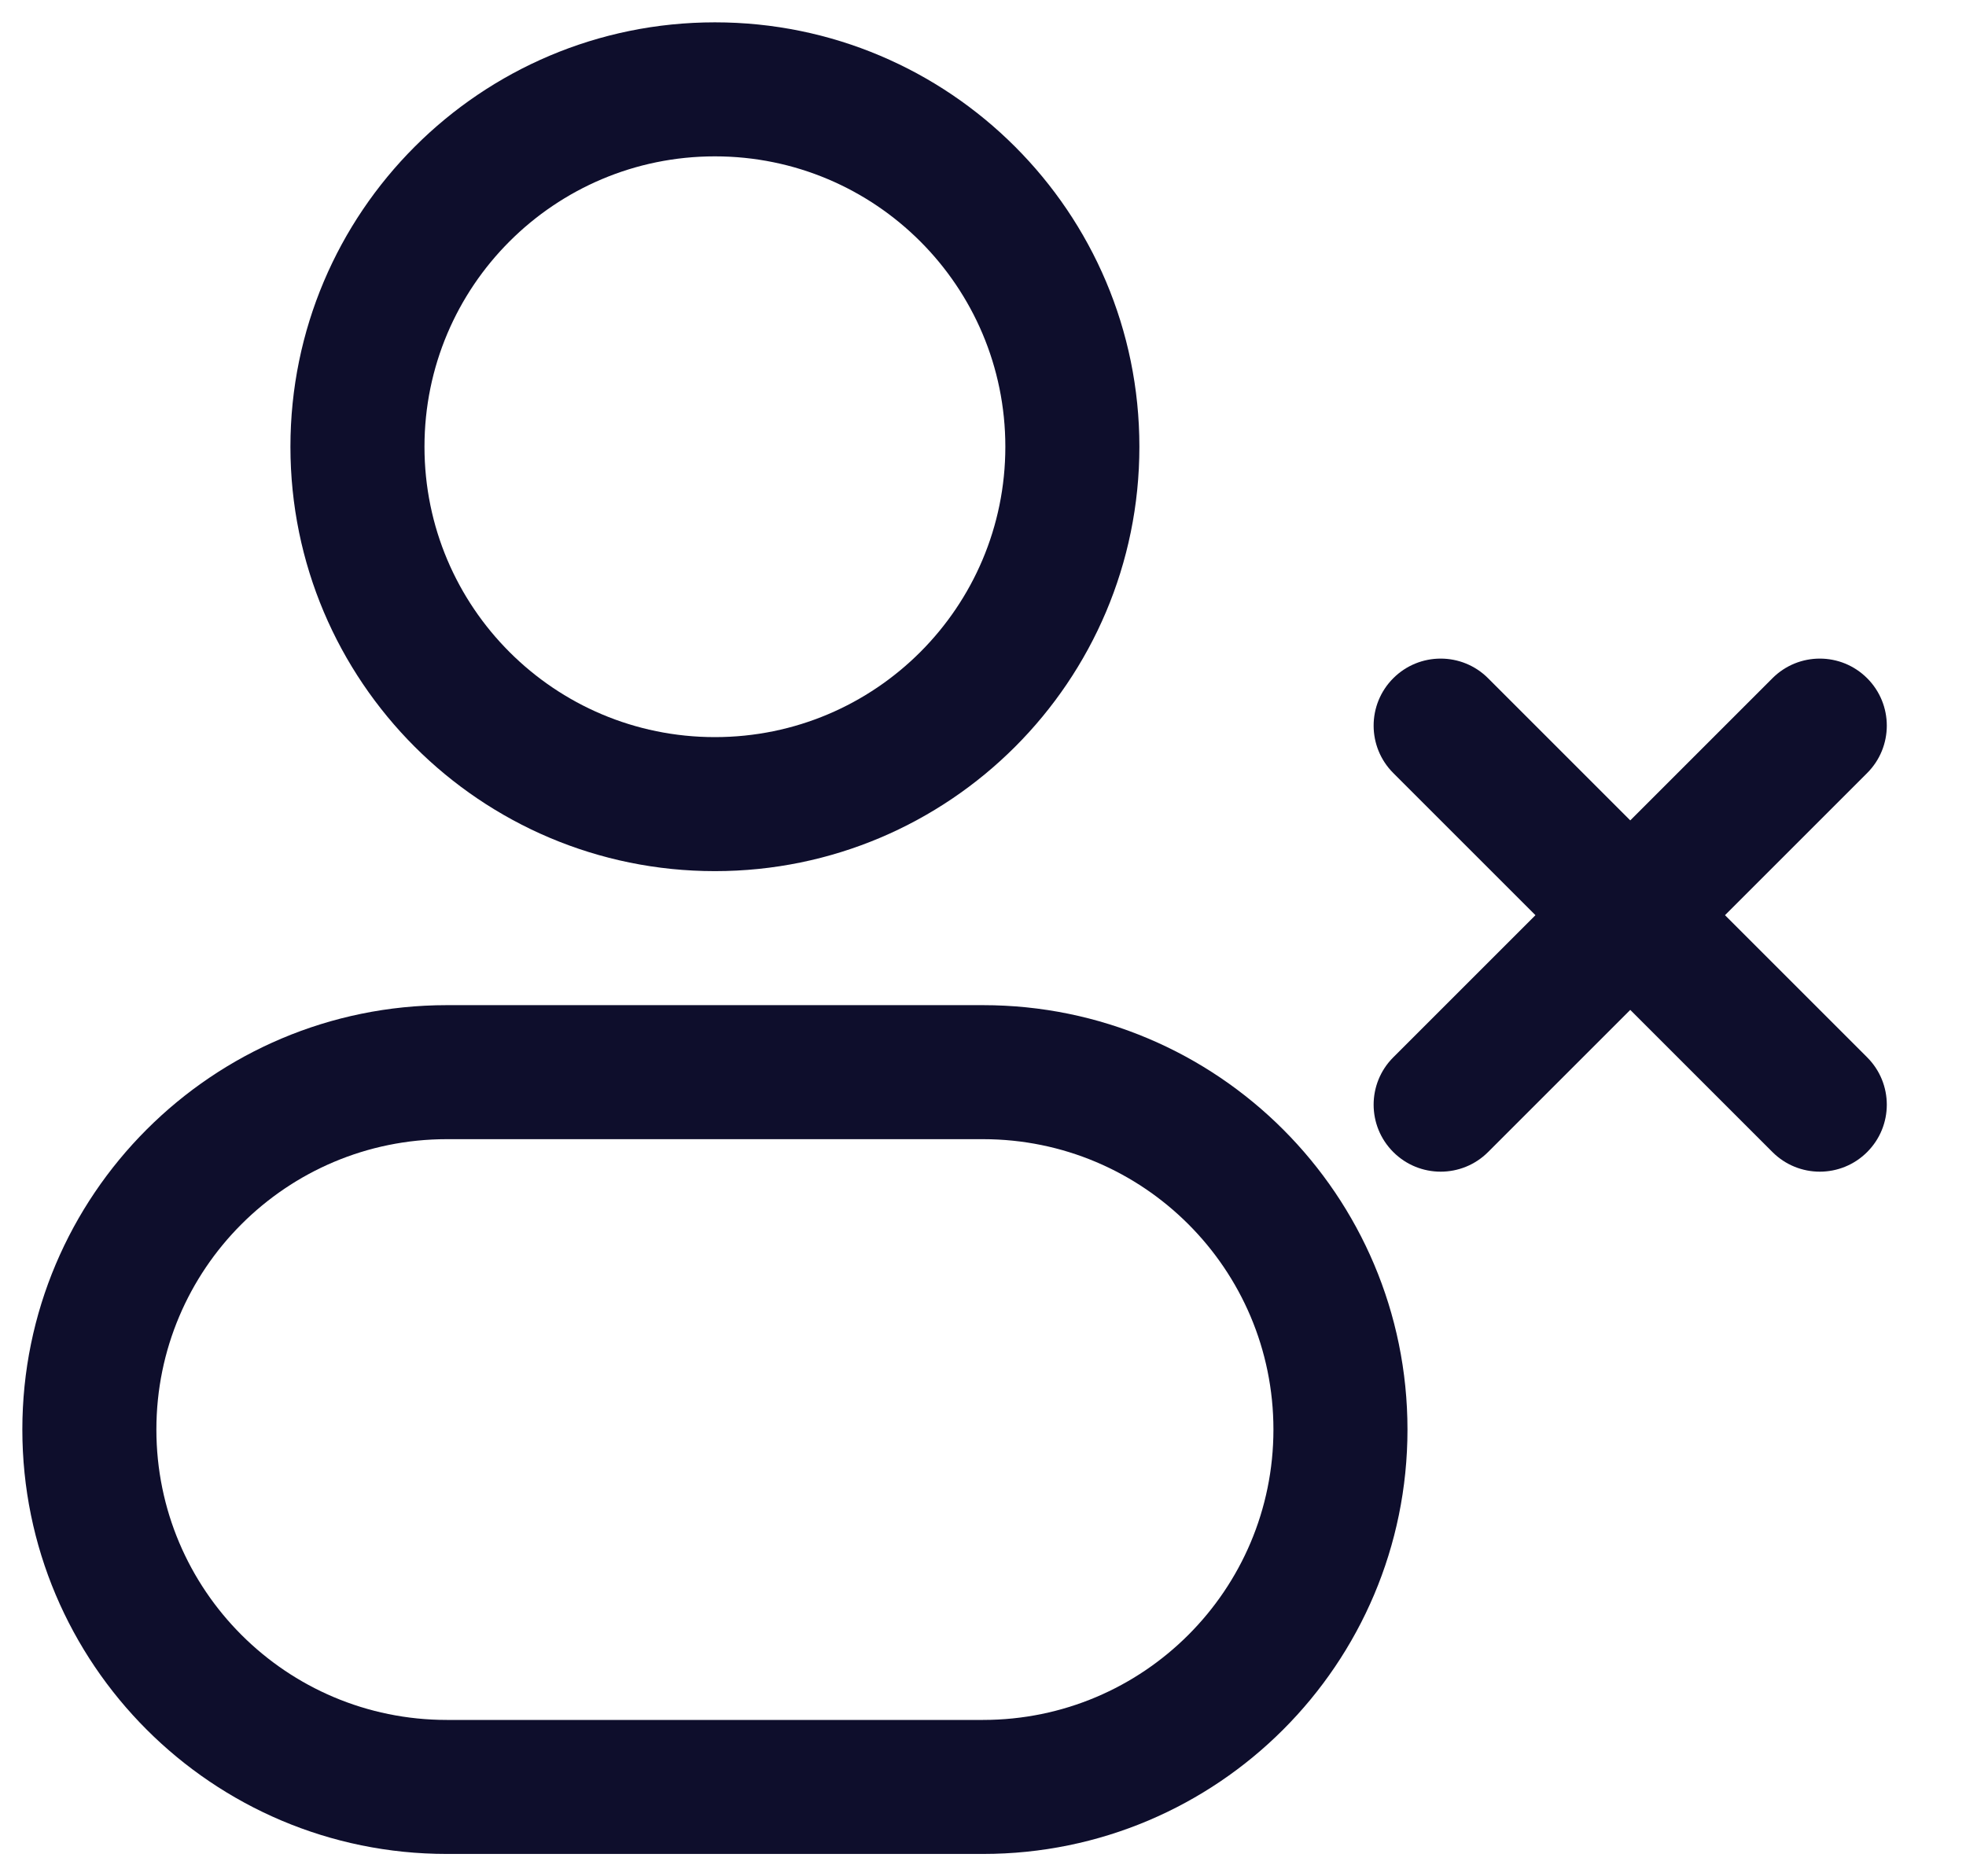 <svg width="22" height="21" viewBox="0 0 22 21" fill="none" xmlns="http://www.w3.org/2000/svg">
<path fill-rule="evenodd" clip-rule="evenodd" d="M8 0.25C5.377 0.25 3.25 2.377 3.25 5C3.25 7.623 5.377 9.75 8 9.75C10.623 9.75 12.75 7.623 12.75 5C12.75 2.377 10.623 0.25 8 0.25ZM4.75 5C4.75 3.205 6.205 1.75 8 1.75C9.795 1.75 11.25 3.205 11.25 5C11.25 6.795 9.795 8.25 8 8.25C6.205 8.25 4.75 6.795 4.75 5Z" fill="#0E0E2C"/>
<path d="M16.652 7.591C16.359 7.298 15.884 7.298 15.591 7.591C15.298 7.884 15.298 8.359 15.591 8.652L17.182 10.243L15.591 11.834C15.298 12.127 15.298 12.601 15.591 12.894C15.884 13.187 16.359 13.187 16.652 12.894L18.243 11.303L19.834 12.894C20.127 13.187 20.601 13.187 20.894 12.894C21.187 12.601 21.187 12.127 20.894 11.834L19.303 10.243L20.894 8.652C21.187 8.359 21.187 7.884 20.894 7.591C20.601 7.298 20.127 7.298 19.834 7.591L18.243 9.182L16.652 7.591Z" fill="#0E0E2C"/>
<path fill-rule="evenodd" clip-rule="evenodd" d="M5 11.25C2.377 11.25 0.25 13.377 0.25 16C0.25 18.623 2.377 20.75 5 20.75H11C13.623 20.75 15.75 18.623 15.75 16C15.75 13.377 13.623 11.25 11 11.25H5ZM1.75 16C1.75 14.205 3.205 12.75 5 12.75H11C12.795 12.75 14.25 14.205 14.25 16C14.25 17.795 12.795 19.25 11 19.25H5C3.205 19.25 1.75 17.795 1.75 16Z" fill="#0E0E2C"/>
</svg>

